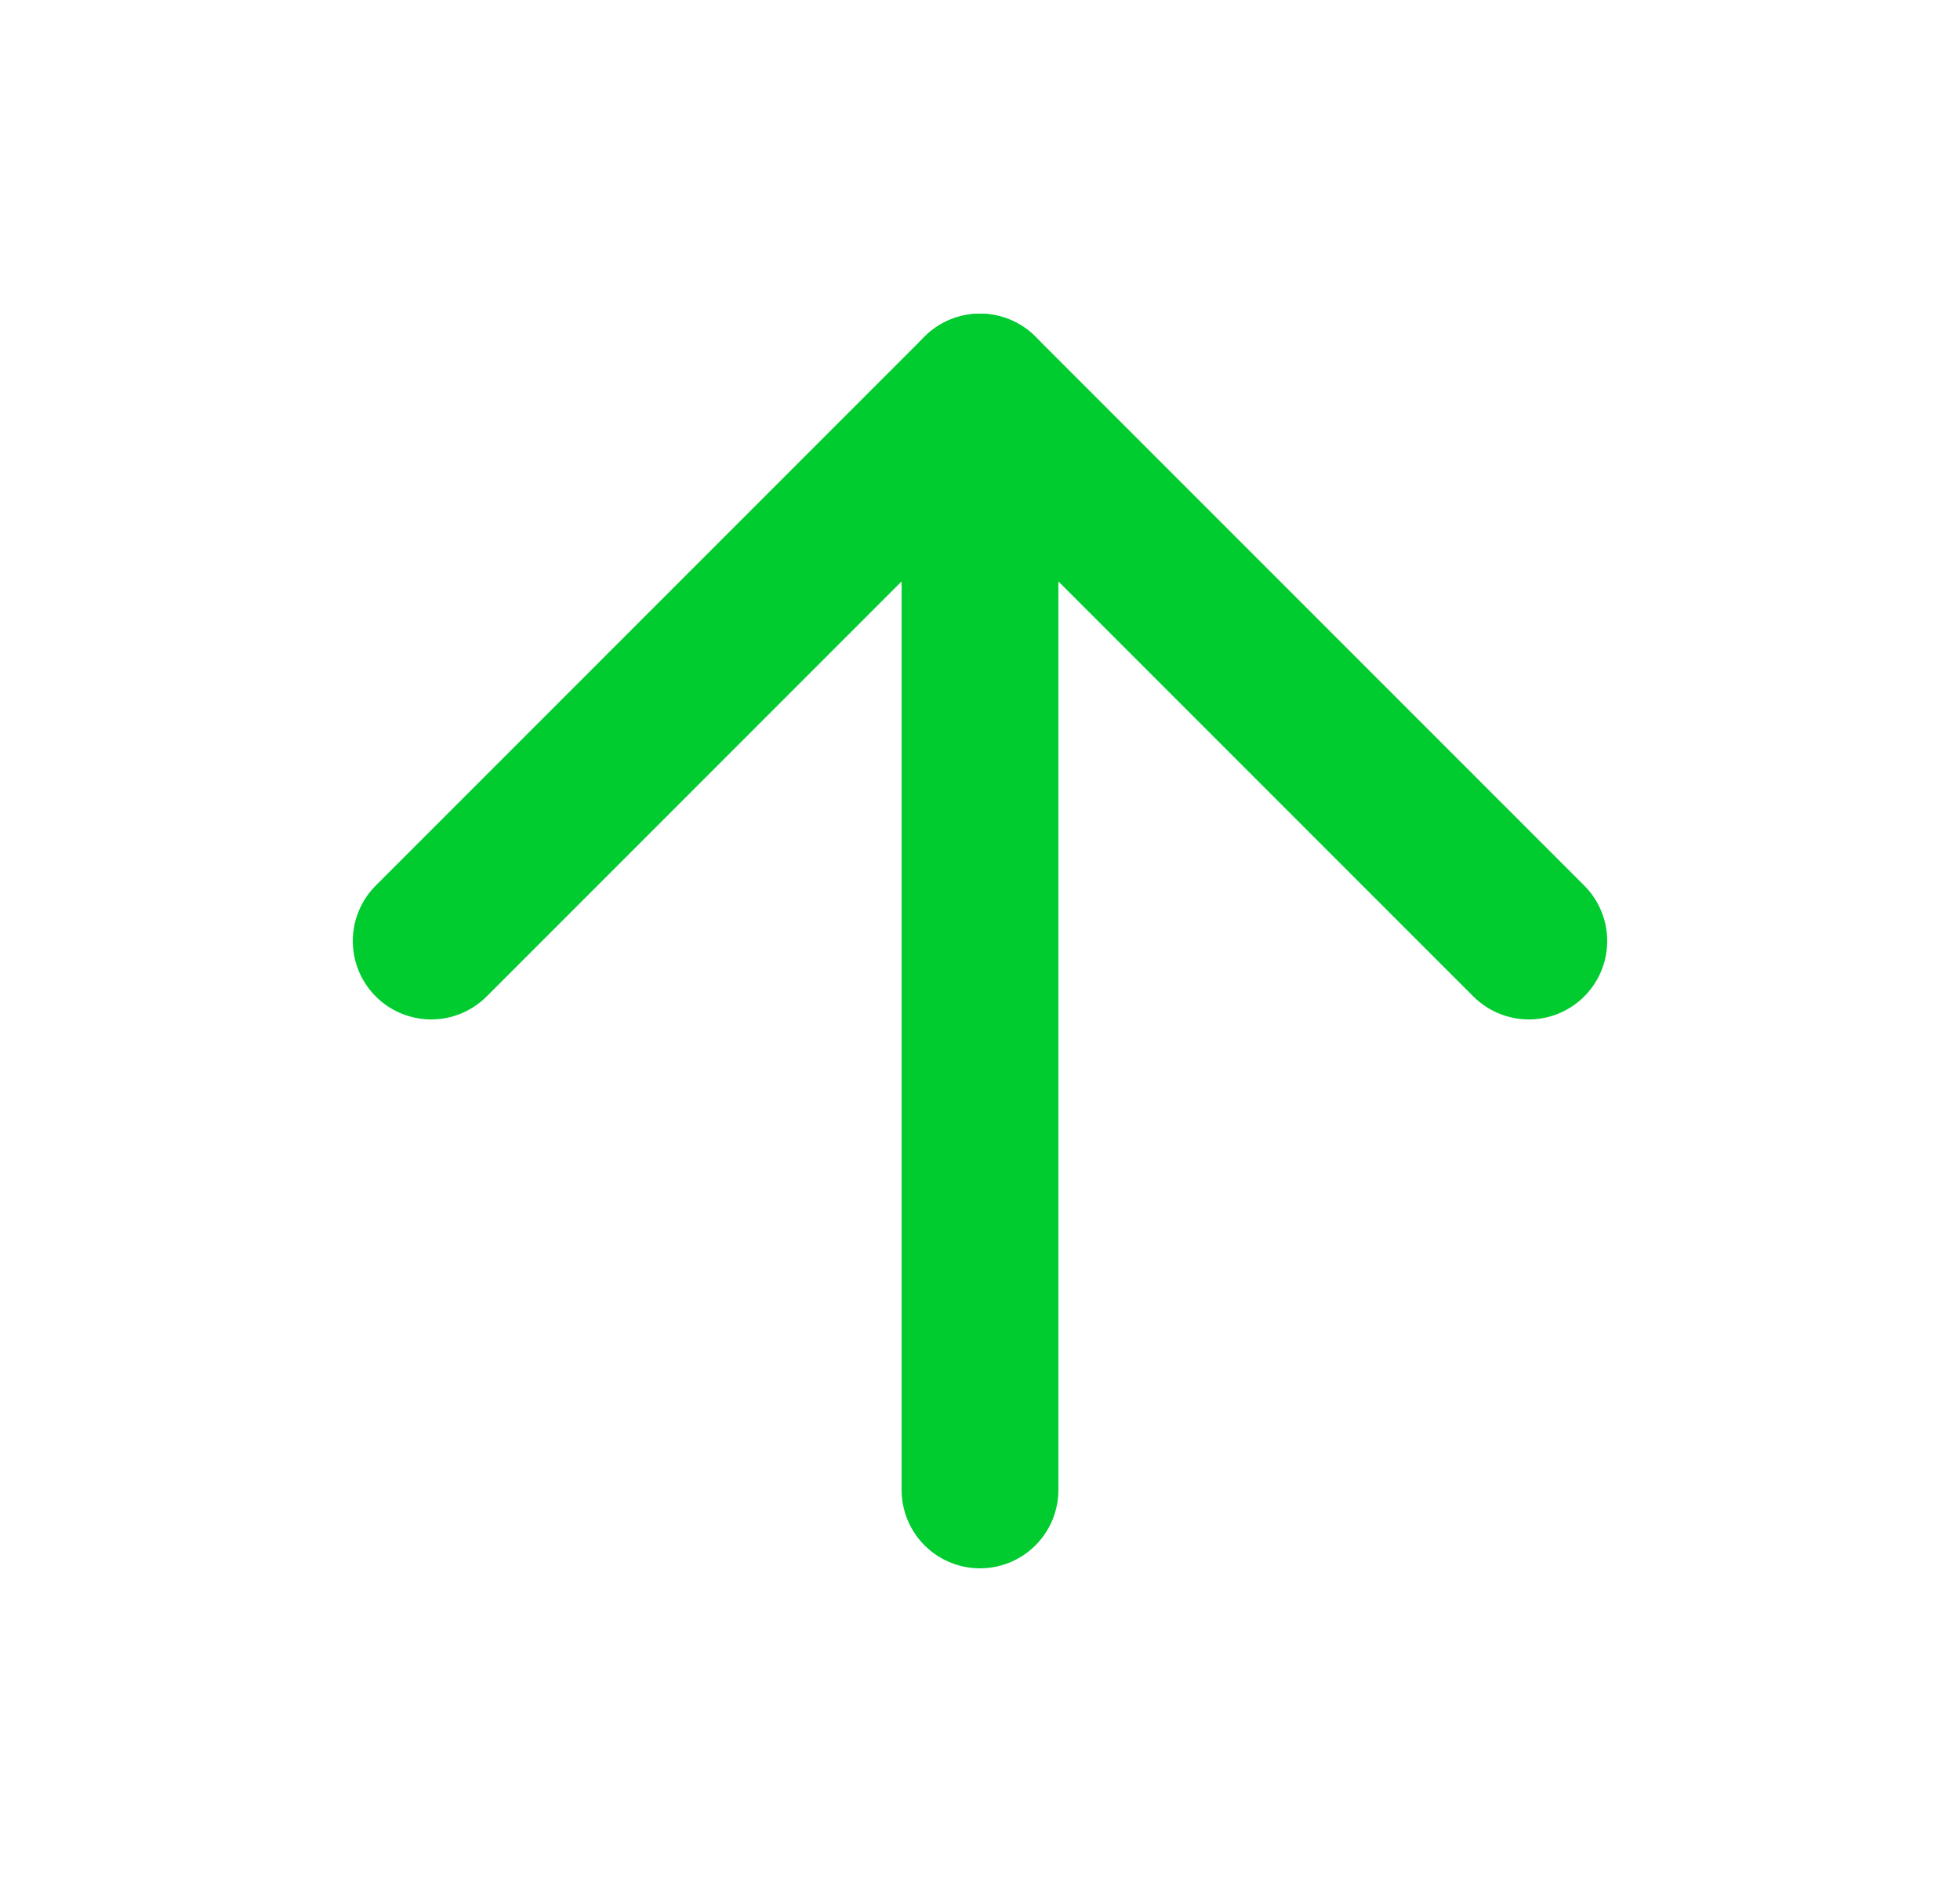<svg width="25" height="24" viewBox="0 0 25 24" fill="none" xmlns="http://www.w3.org/2000/svg">
<path d="M12.5 19V5" stroke="#00CC2F" stroke-width="2" stroke-linecap="round" stroke-linejoin="round"/>
<path d="M5.5 12L12.5 5L19.5 12" stroke="#00CC2F" stroke-width="2" stroke-linecap="round" stroke-linejoin="round"/>
</svg>
